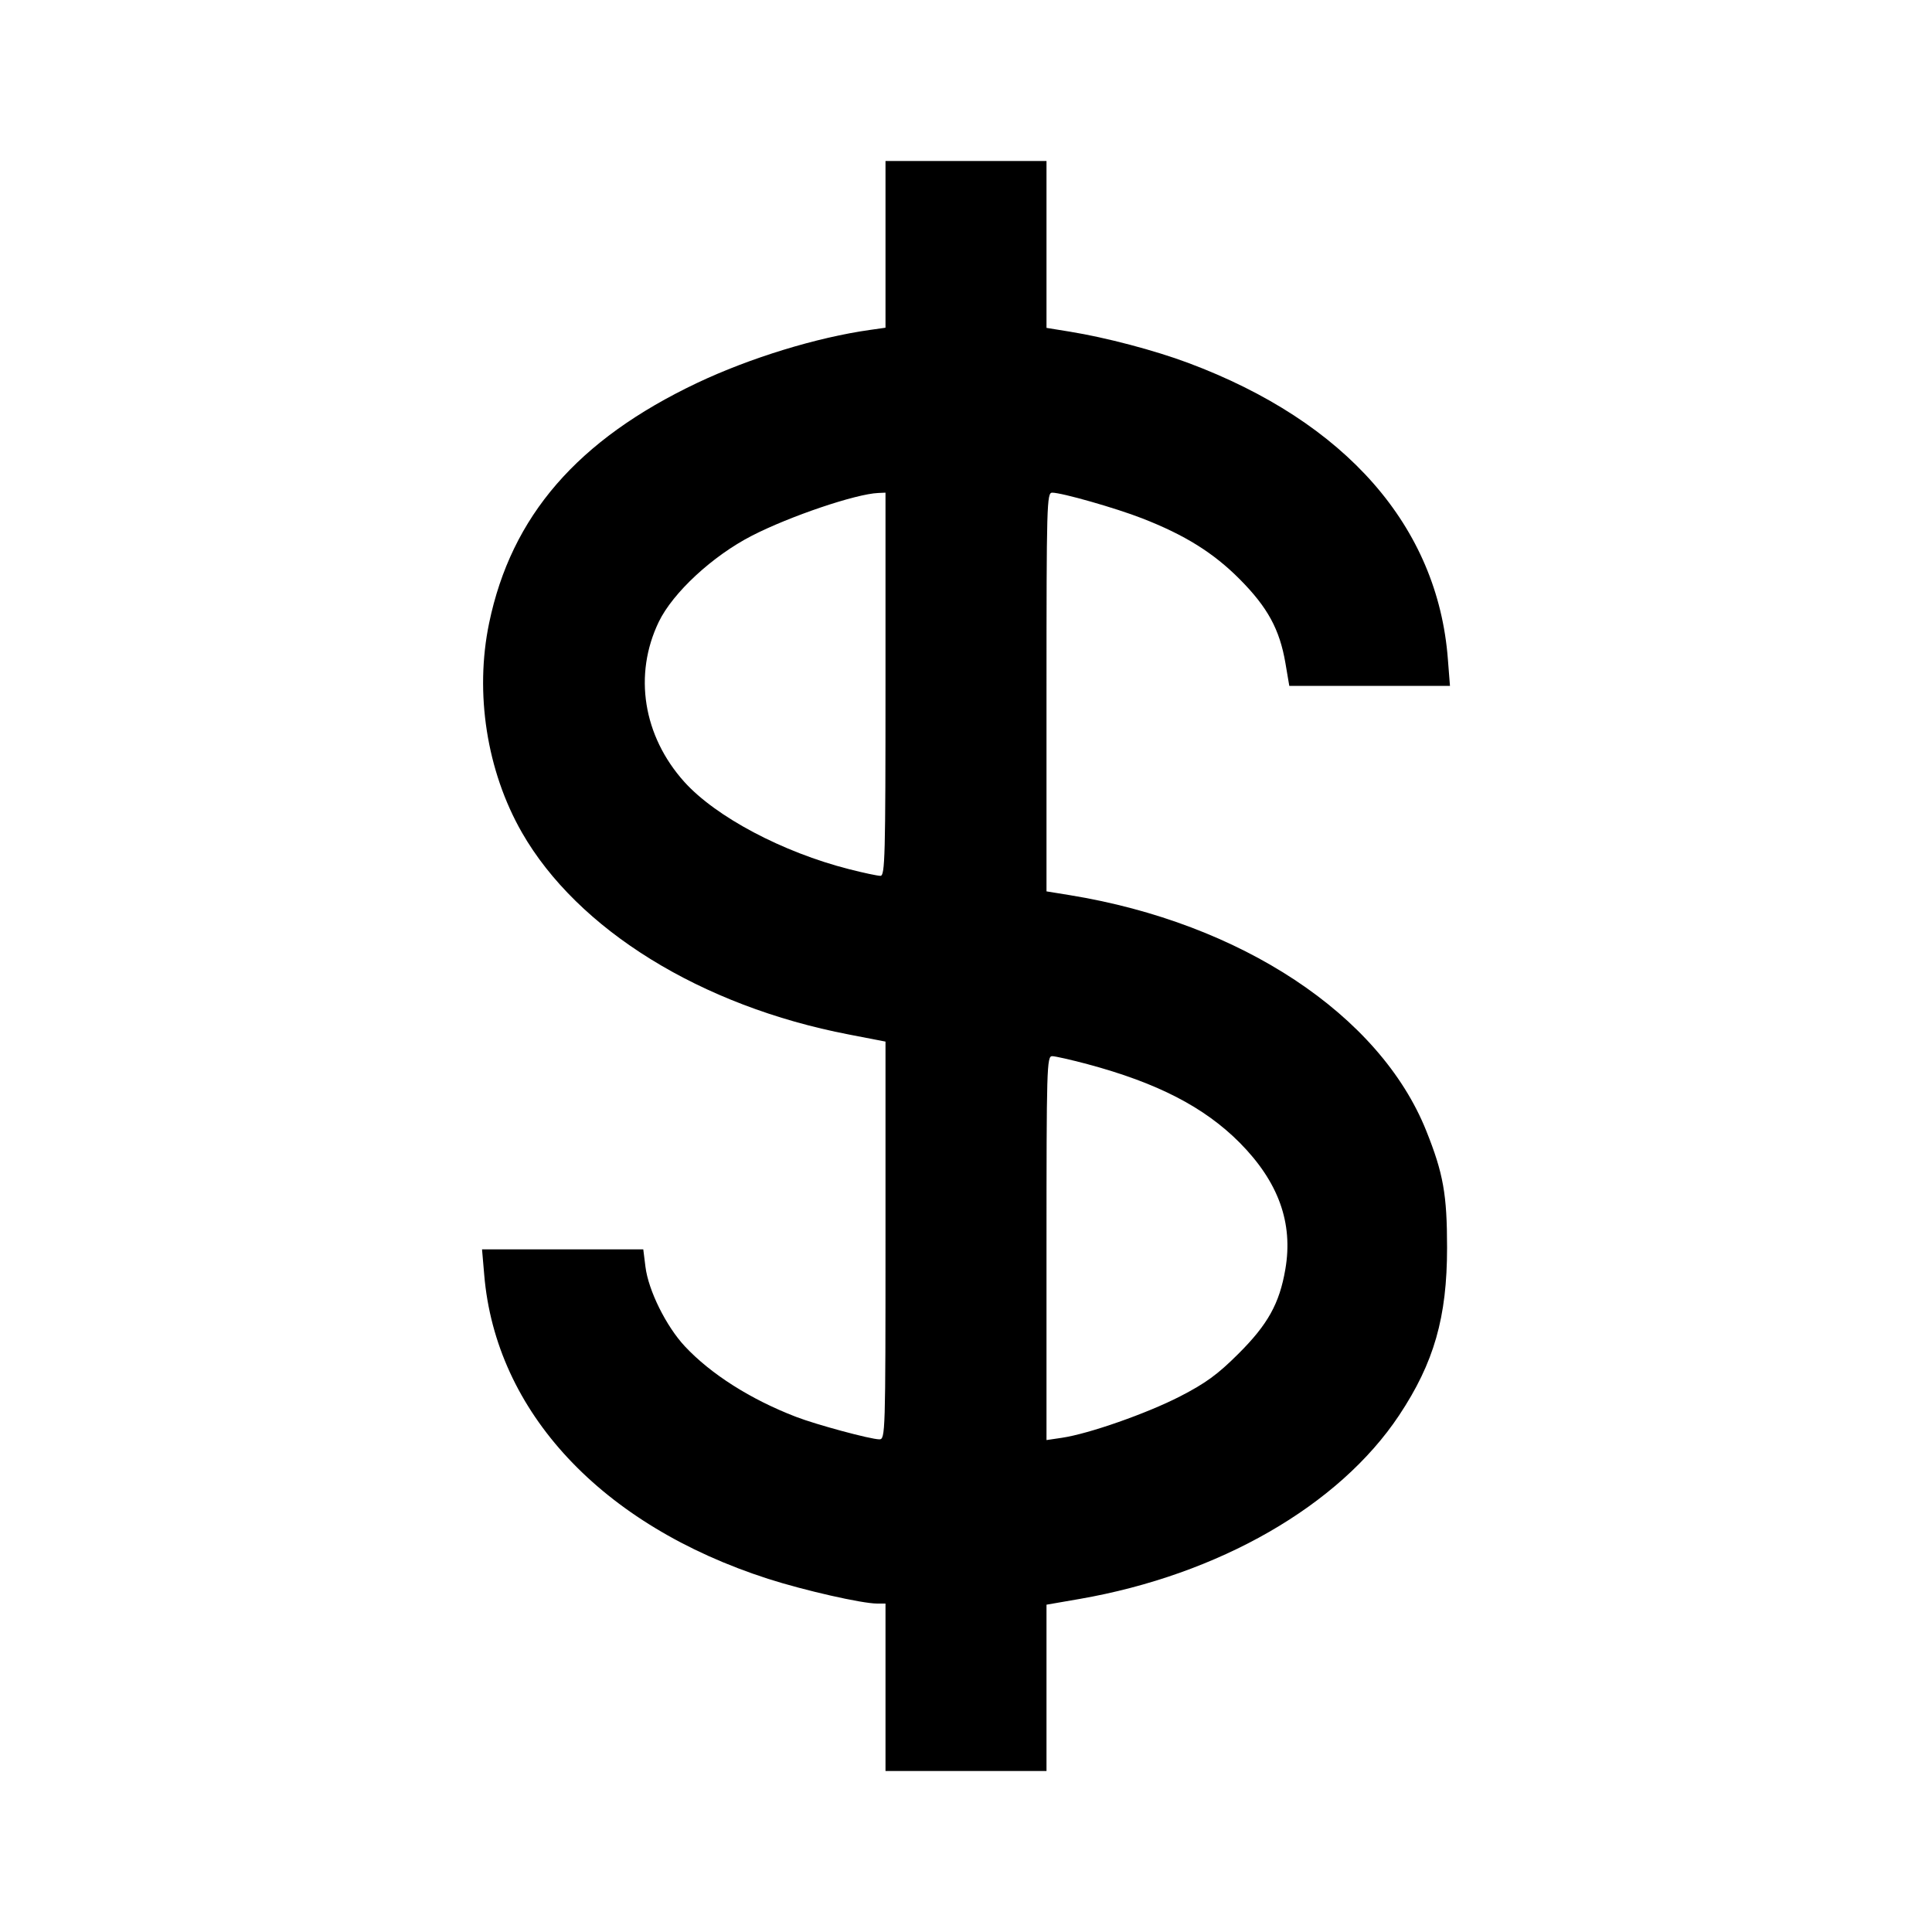 <svg viewBox="0 0 24 24" xmlns="http://www.w3.org/2000/svg"><path d="M11.000 3.035 L 11.000 4.071 10.810 4.098 C 10.147 4.191,9.317 4.446,8.660 4.757 C 7.173 5.463,6.352 6.411,6.076 7.740 C 5.895 8.610,6.047 9.579,6.483 10.341 C 7.175 11.549,8.710 12.498,10.545 12.851 L 11.000 12.939 11.000 15.409 C 11.000 17.806,10.998 17.880,10.924 17.880 C 10.815 17.880,10.137 17.697,9.887 17.600 C 9.323 17.383,8.830 17.069,8.508 16.725 C 8.276 16.477,8.054 16.030,8.018 15.736 L 7.991 15.520 6.990 15.520 L 5.988 15.520 6.015 15.834 C 6.157 17.538,7.472 18.947,9.542 19.613 C 9.991 19.757,10.708 19.920,10.896 19.920 L 11.000 19.920 11.000 20.960 L 11.000 22.000 12.000 22.000 L 13.000 22.000 13.000 20.967 L 13.000 19.934 13.410 19.863 C 15.141 19.562,16.633 18.705,17.380 17.582 C 17.814 16.929,17.976 16.363,17.976 15.500 C 17.976 14.840,17.930 14.577,17.717 14.046 C 17.140 12.606,15.415 11.466,13.290 11.120 L 13.000 11.073 13.000 8.596 C 13.000 6.265,13.004 6.120,13.070 6.120 C 13.190 6.120,13.860 6.311,14.188 6.439 C 14.720 6.646,15.075 6.868,15.401 7.196 C 15.748 7.546,15.896 7.818,15.968 8.237 L 16.016 8.520 17.014 8.520 L 18.012 8.520 17.986 8.188 C 17.860 6.540,16.719 5.240,14.760 4.508 C 14.343 4.352,13.740 4.193,13.290 4.120 L 13.000 4.073 13.000 3.036 L 13.000 2.000 12.000 2.000 L 11.000 2.000 11.000 3.035 M11.000 8.500 C 11.000 10.645,10.994 10.880,10.937 10.880 C 10.902 10.880,10.726 10.843,10.547 10.797 C 9.722 10.587,8.892 10.147,8.501 9.713 C 7.989 9.143,7.867 8.381,8.184 7.724 C 8.360 7.361,8.853 6.905,9.340 6.655 C 9.813 6.412,10.633 6.135,10.910 6.124 L 11.000 6.120 11.000 8.500 M13.508 13.219 C 14.378 13.452,14.962 13.754,15.401 14.196 C 15.882 14.682,16.066 15.191,15.967 15.767 C 15.894 16.194,15.749 16.454,15.381 16.820 C 15.126 17.074,14.978 17.182,14.660 17.346 C 14.248 17.558,13.524 17.812,13.190 17.861 L 13.000 17.889 13.000 15.505 C 13.000 13.260,13.004 13.120,13.070 13.120 C 13.108 13.120,13.305 13.165,13.508 13.219 " stroke="none" fill-rule="evenodd" fill="black"></path></svg>